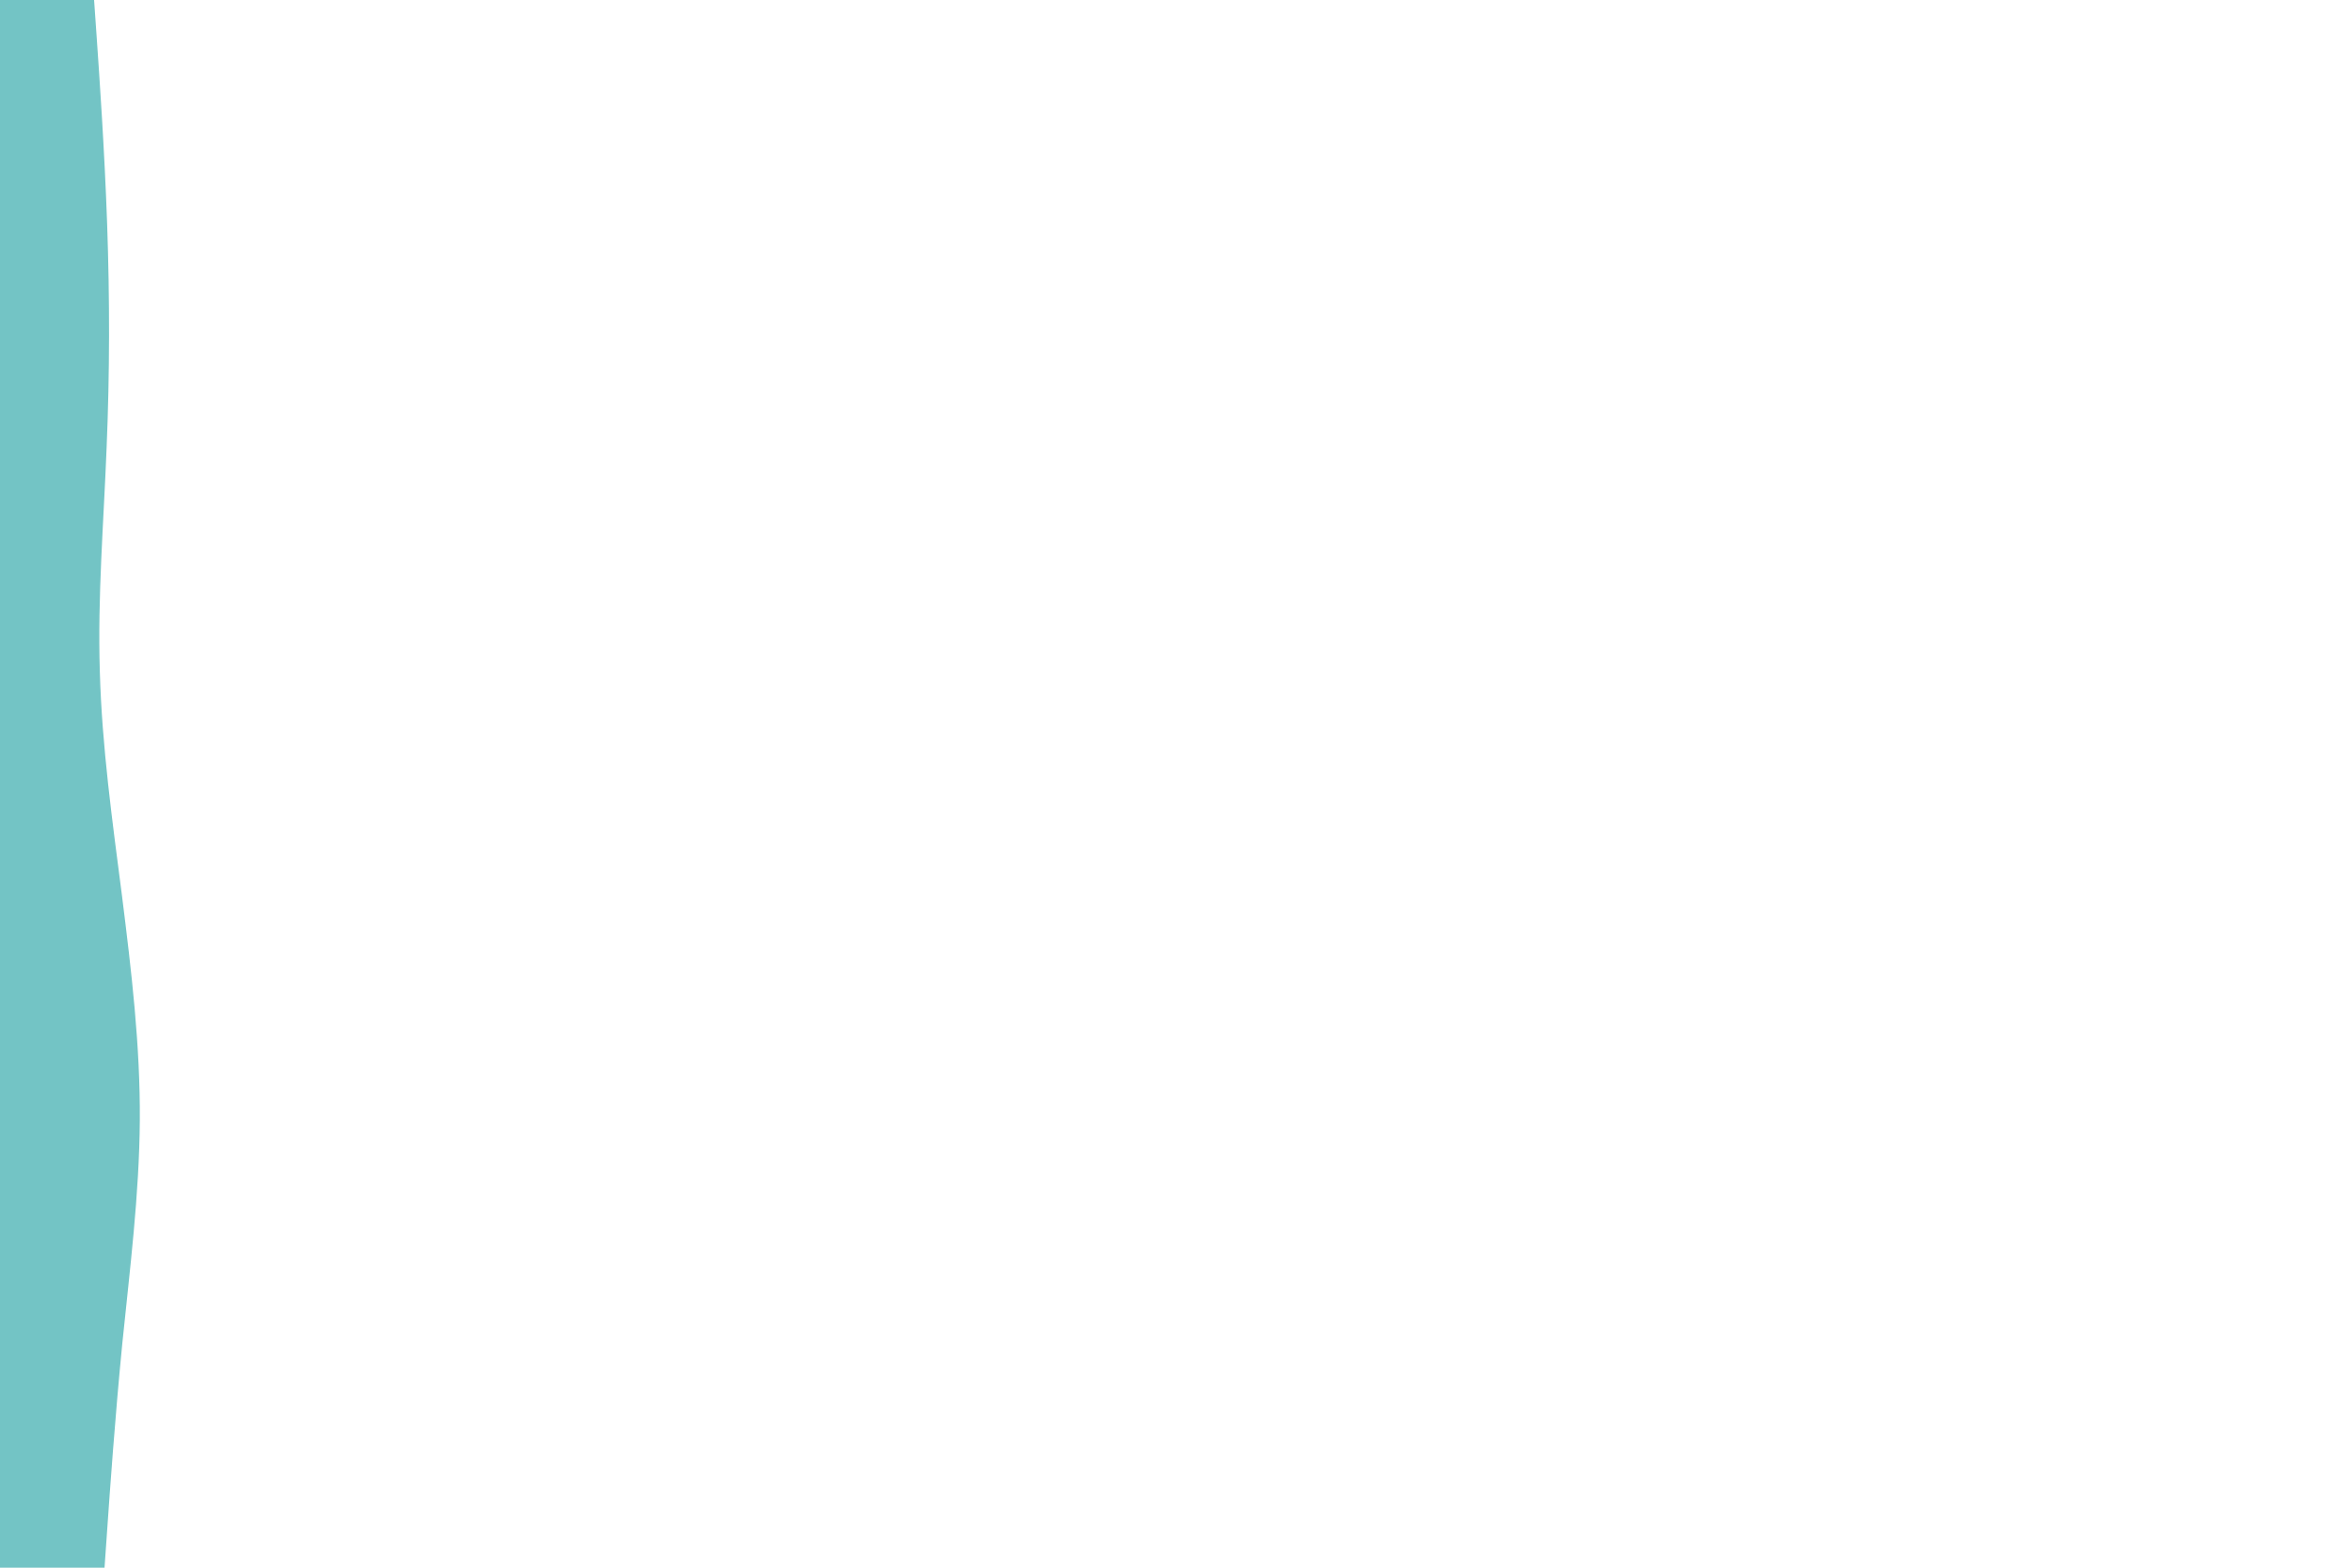 <svg id="visual" viewBox="0 0 900 600" width="900" height="600" xmlns="http://www.w3.org/2000/svg" xmlns:xlink="http://www.w3.org/1999/xlink" version="1.1"><path d="M36 0L37 14.3C38 28.7 40 57.3 41 85.8C42 114.3 42 142.7 40.8 171.2C39.7 199.7 37.3 228.3 38.2 257C39 285.7 43 314.3 46.7 343C50.3 371.7 53.7 400.3 53.5 428.8C53.3 457.3 49.7 485.7 46.8 514.2C44 542.7 42 571.3 41 585.7L40 600L0 600L0 585.7C0 571.3 0 542.7 0 514.2C0 485.7 0 457.3 0 428.8C0 400.3 0 371.7 0 343C0 314.3 0 285.7 0 257C0 228.3 0 199.7 0 171.2C0 142.7 0 114.3 0 85.8C0 57.3 0 28.7 0 14.3L0 0Z" fill="#73c4c5"></path></svg>